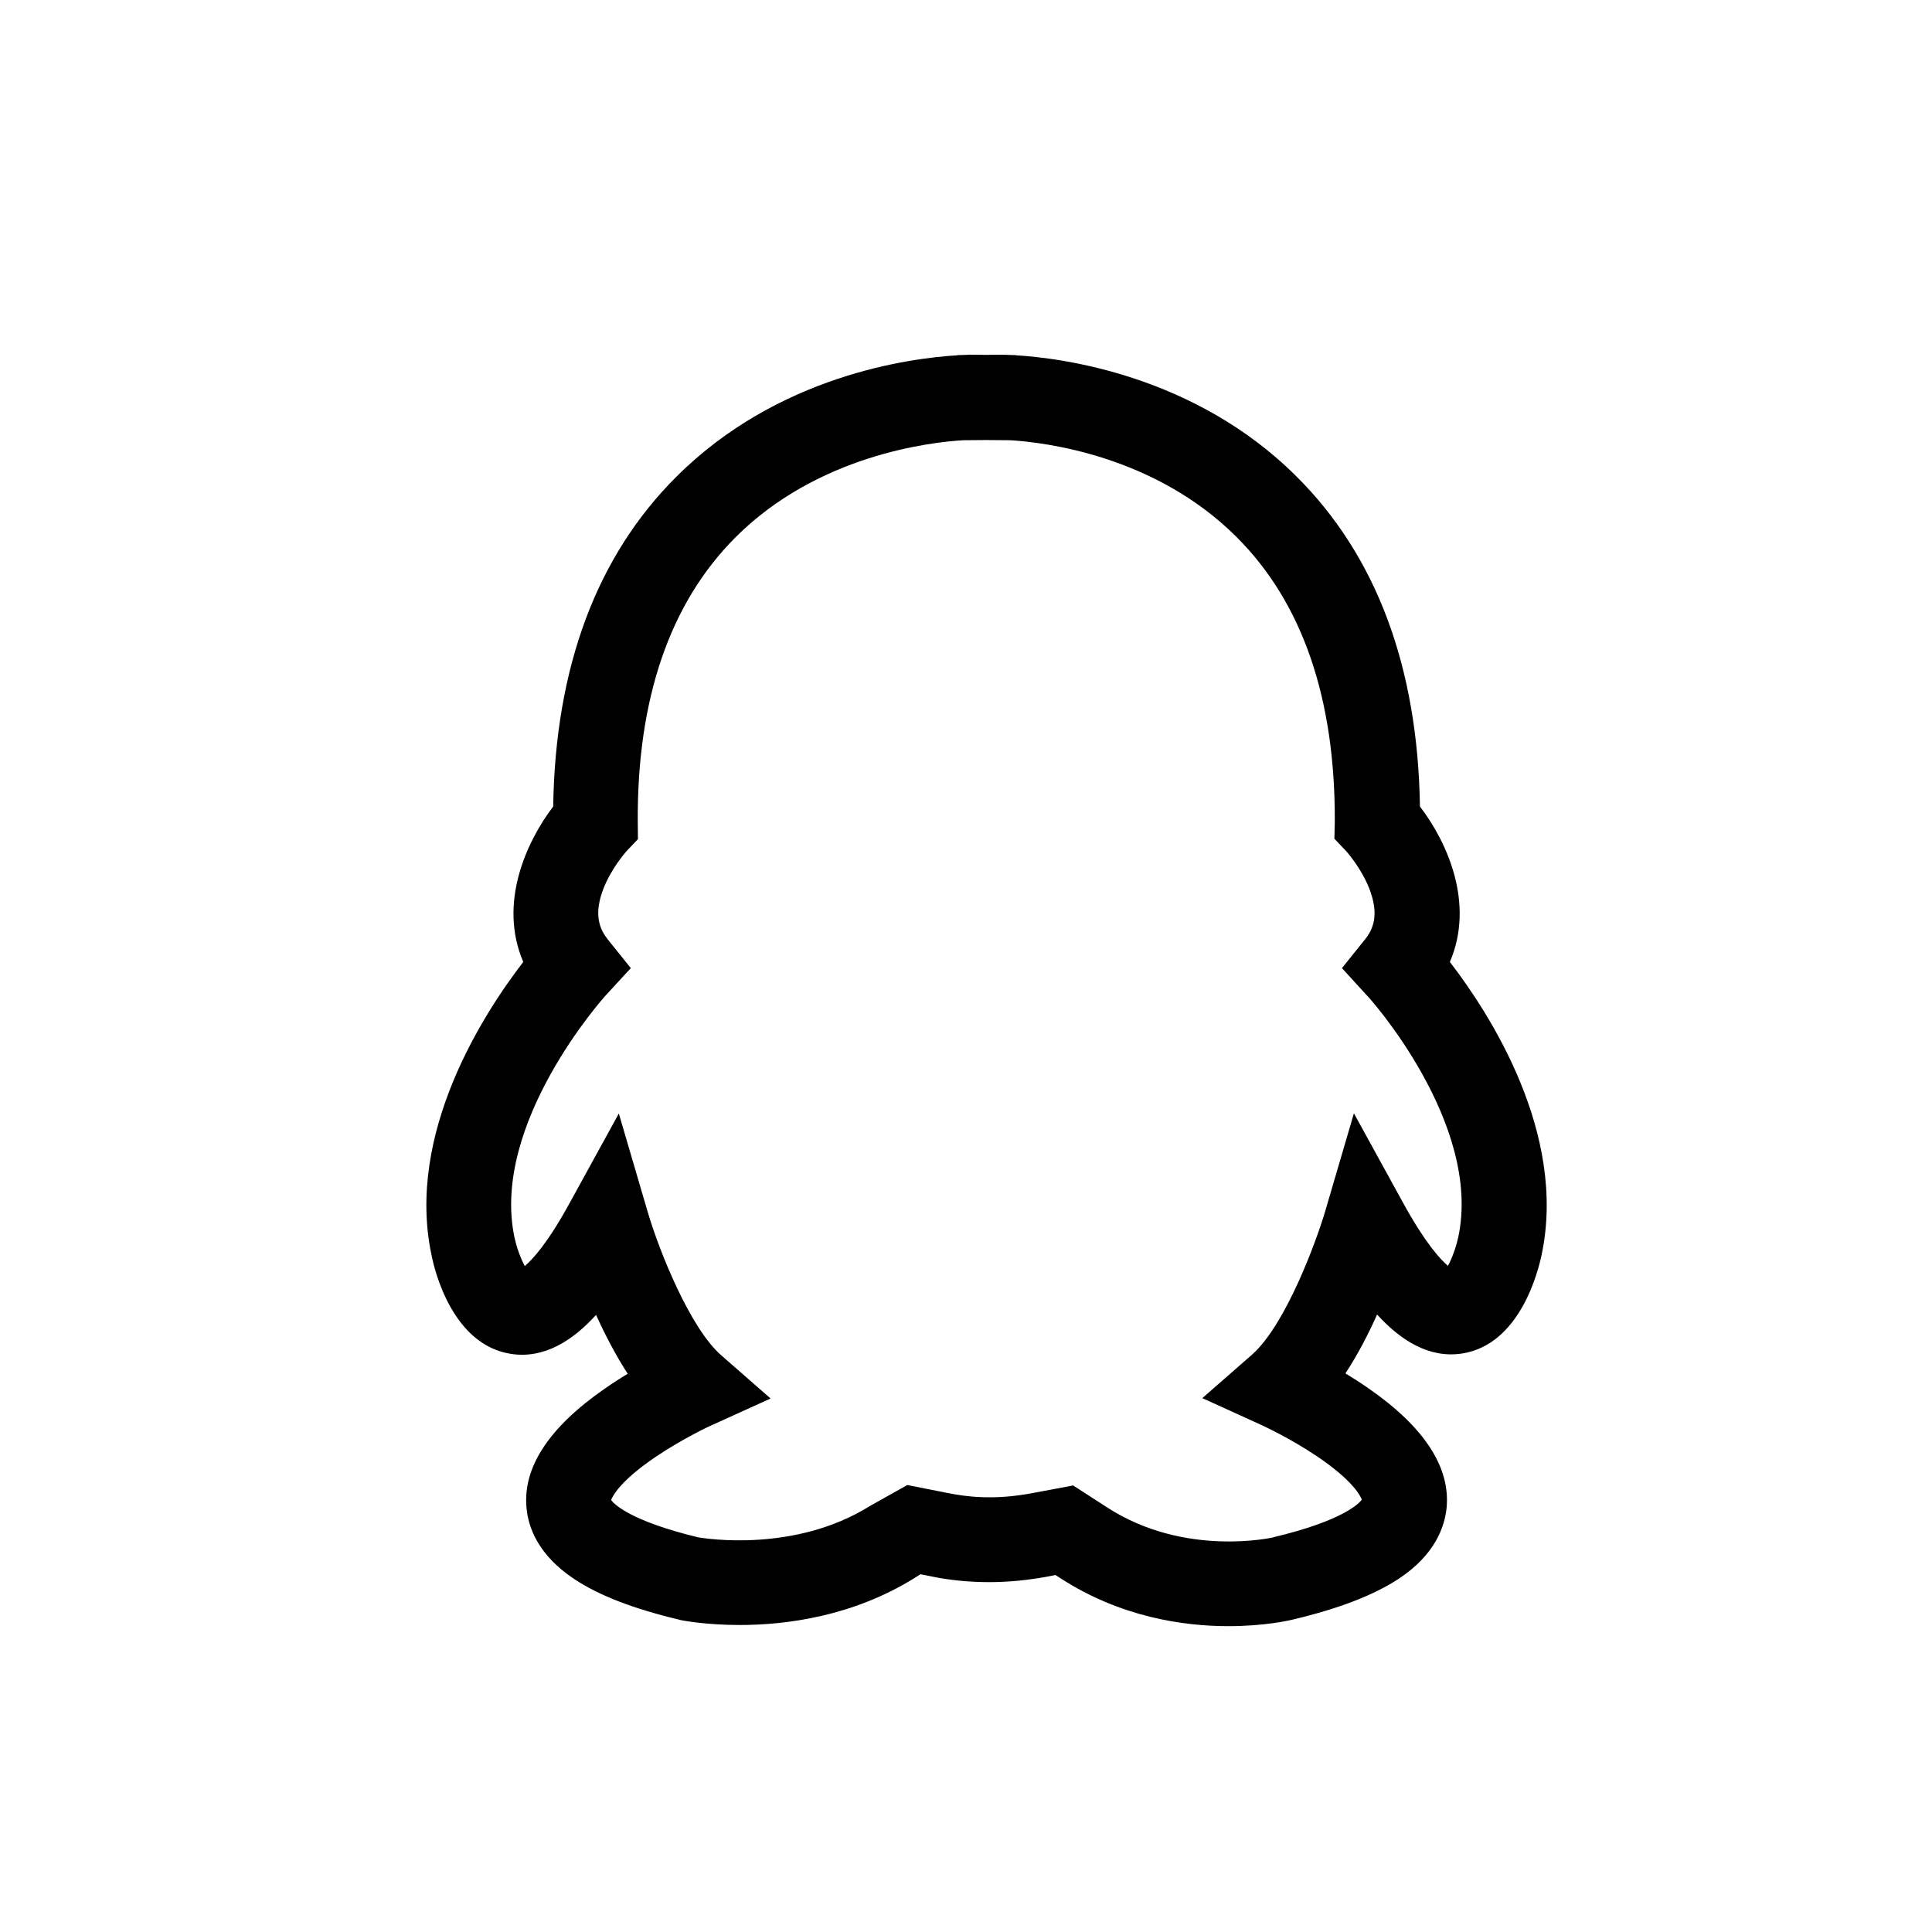 <svg t="1594118184644" class="icon" viewBox="0 0 1024 1024" version="1.1" xmlns="http://www.w3.org/2000/svg" p-id="13578" width="200" height="200"><path d="M768.461 509.851c13.304-31.009-1.433-63.552-15.862-82.383-1.126-73.991-23.129-132.835-65.394-174.897C633.374 198.844 562.862 189.736 538.301 188.303l0-0.102-1.33 0c-4.298-0.205-6.857-0.205-7.471-0.205l-6.754 0.102-6.754-0.102c-0.614 0-2.865 0-7.061 0.205l-1.33 0 0 0.102c-25.585 1.535-95.175 10.643-149.005 64.269-42.266 42.061-64.269 100.906-65.394 174.897-14.327 18.83-29.166 51.374-15.862 82.383-20.672 26.813-62.427 90.672-48.611 155.452 1.637 8.289 11.155 47.587 42.164 52.295 17.5 2.661 32.544-6.959 45.029-20.672 4.708 10.336 10.336 21.286 16.784 31.213-3.991 2.354-8.085 5.015-12.178 7.88-29.576 20.468-43.596 41.856-41.447 63.348 0.921 10.132 6.14 24.868 25.278 37.558 13.099 8.699 31.316 15.76 55.877 21.593l0.716 0.205c1.126 0.205 13.202 2.558 31.111 2.558 24.561 0 59.97-4.503 92.923-25.073l2.865-1.842 6.038 1.228c10.132 2.047 20.263 2.968 30.497 2.968 10.132 0 20.468-1.023 30.906-2.968l4.094-0.819 2.865 1.842c31.725 20.468 64.883 25.278 88.83 25.278 19.24 0 32.544-3.07 34.488-3.582 24.561-5.833 42.778-12.997 55.877-21.593 19.137-12.69 24.254-27.427 25.278-37.558 2.047-21.491-11.871-42.88-41.447-63.348-4.094-2.865-8.289-5.526-12.178-7.88 6.55-10.029 12.178-20.877 16.784-31.213 12.485 13.713 27.529 23.333 45.029 20.672 30.906-4.81 40.424-44.006 42.164-52.295C830.785 600.523 789.133 536.664 768.461 509.851zM772.861 655.99l-0.102 0.307c-0.921 4.401-3.172 10.746-5.322 14.634-4.094-3.48-12.178-12.281-23.743-33.362l-26.096-47.485-15.248 51.988c-4.298 14.634-20.672 60.073-38.889 76.038l-26.199 22.924 31.725 14.43c0.102 0.102 14.532 6.652 28.859 16.272 19.444 13.099 23.231 21.184 23.947 23.129-1.535 2.047-10.132 11.155-46.666 19.854l-0.205 0.102c-0.409 0.102-47.076 10.746-88.114-15.862l-17.602-11.36-0.409-0.307-1.433 0.307-20.263 3.787c-20.468 3.889-35.204 1.842-44.517 0l-21.696-4.298L461.035 798.241c-39.912 24.868-87.192 17.193-90.979 16.579-36.126-8.699-44.62-17.705-46.155-19.751 0.716-1.944 4.503-10.029 23.947-23.129 14.327-9.62 28.655-16.272 28.757-16.272l31.827-14.43-26.301-23.026c-16.169-14.225-32.441-54.137-38.889-76.038l-15.248-51.988L301.899 637.672c-11.564 21.184-19.649 29.883-23.743 33.362-2.047-3.684-4.298-9.722-5.322-14.634l-0.102-0.307c-12.997-60.584 47.894-128.128 48.508-128.742l13.099-14.225-12.076-15.044c-4.094-5.117-8.085-12.895-2.251-27.529 4.298-10.643 11.462-18.728 12.076-19.444l6.038-6.345-0.102-9.108c-0.409-65.19 16.988-115.95 51.681-150.745 43.596-43.699 103.362-50.555 120.862-51.579l12.178-0.102 12.792 0.102c18.114 1.126 76.447 7.982 119.838 51.272 34.897 34.795 52.397 85.555 52.09 151.052l-0.205 8.903 6.243 6.55c0.614 0.716 7.778 8.801 12.076 19.444 5.833 14.634 1.944 22.412-2.251 27.529l-12.076 15.044 12.997 14.225C725.069 527.862 785.96 595.508 772.861 655.99z" p-id="13579"></path></svg>